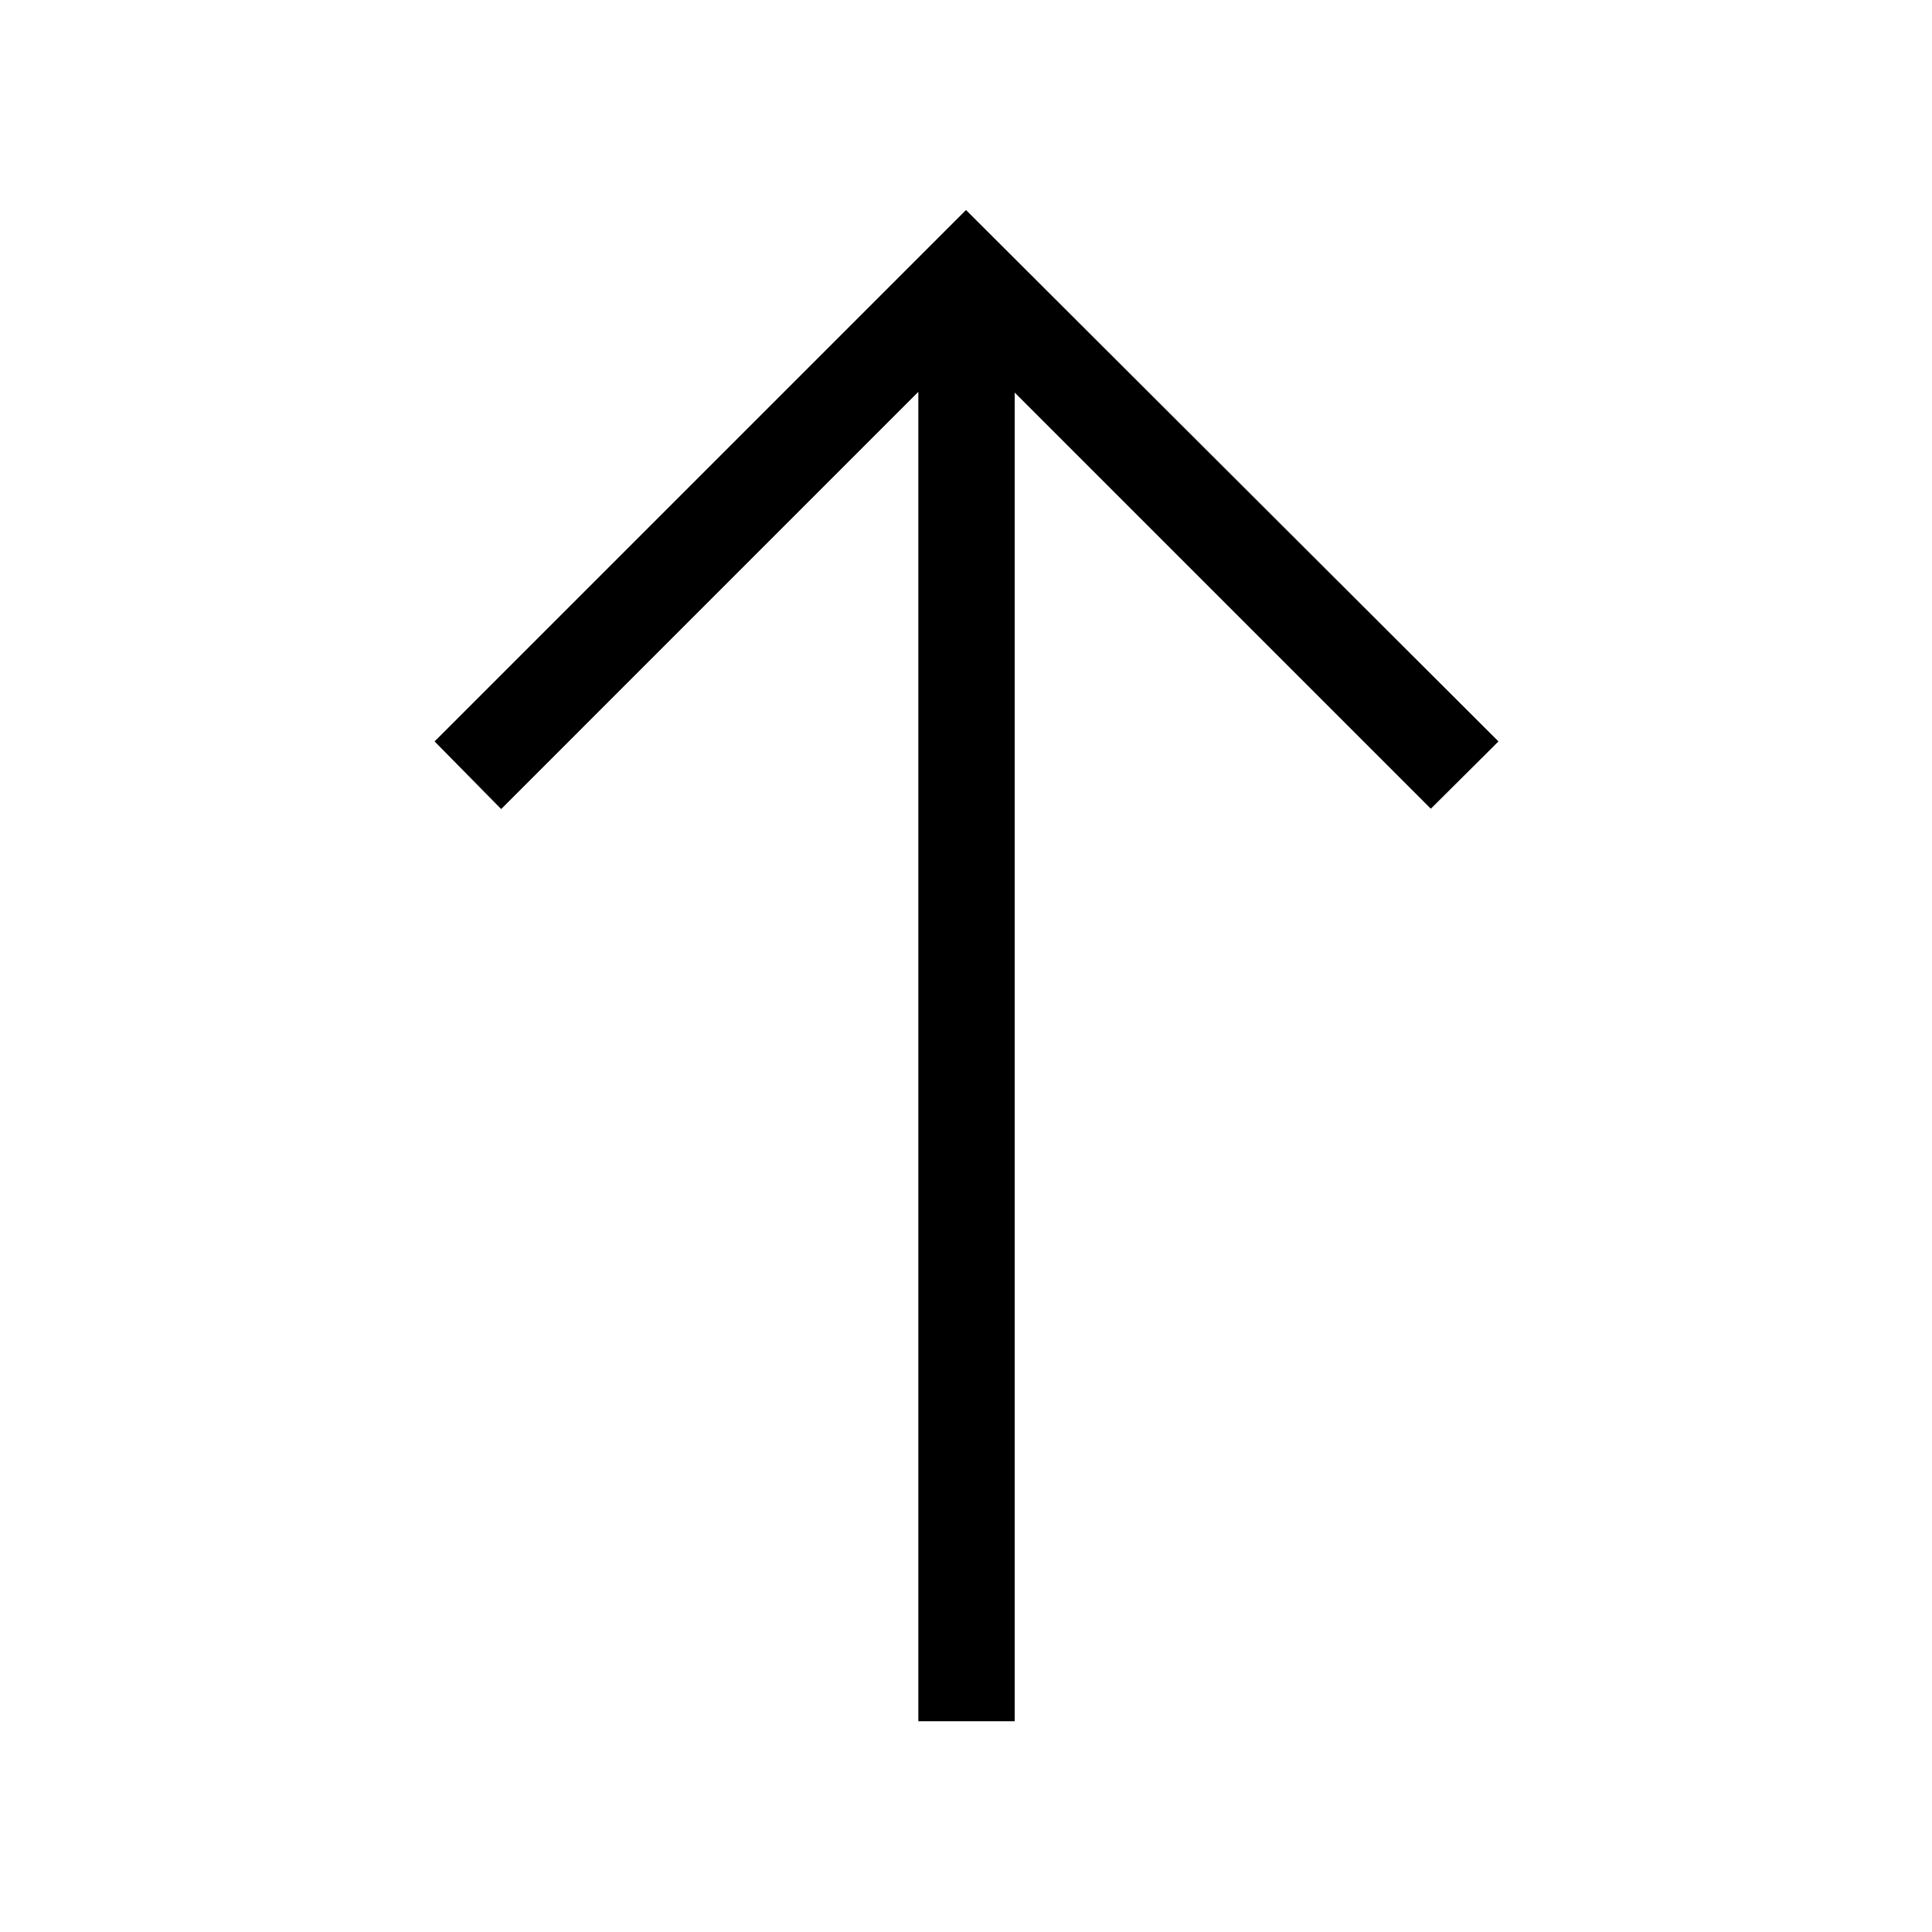 <svg xmlns="http://www.w3.org/2000/svg" height="40" viewBox="0 -960 960 960" width="40"><path d="M456.32-104.74v-660.57L249.03-557.99l-33.08-33.6L480-855.64l264.58 264.05-33.61 33.44L504.2-764.92v660.18h-47.88Z"/></svg>